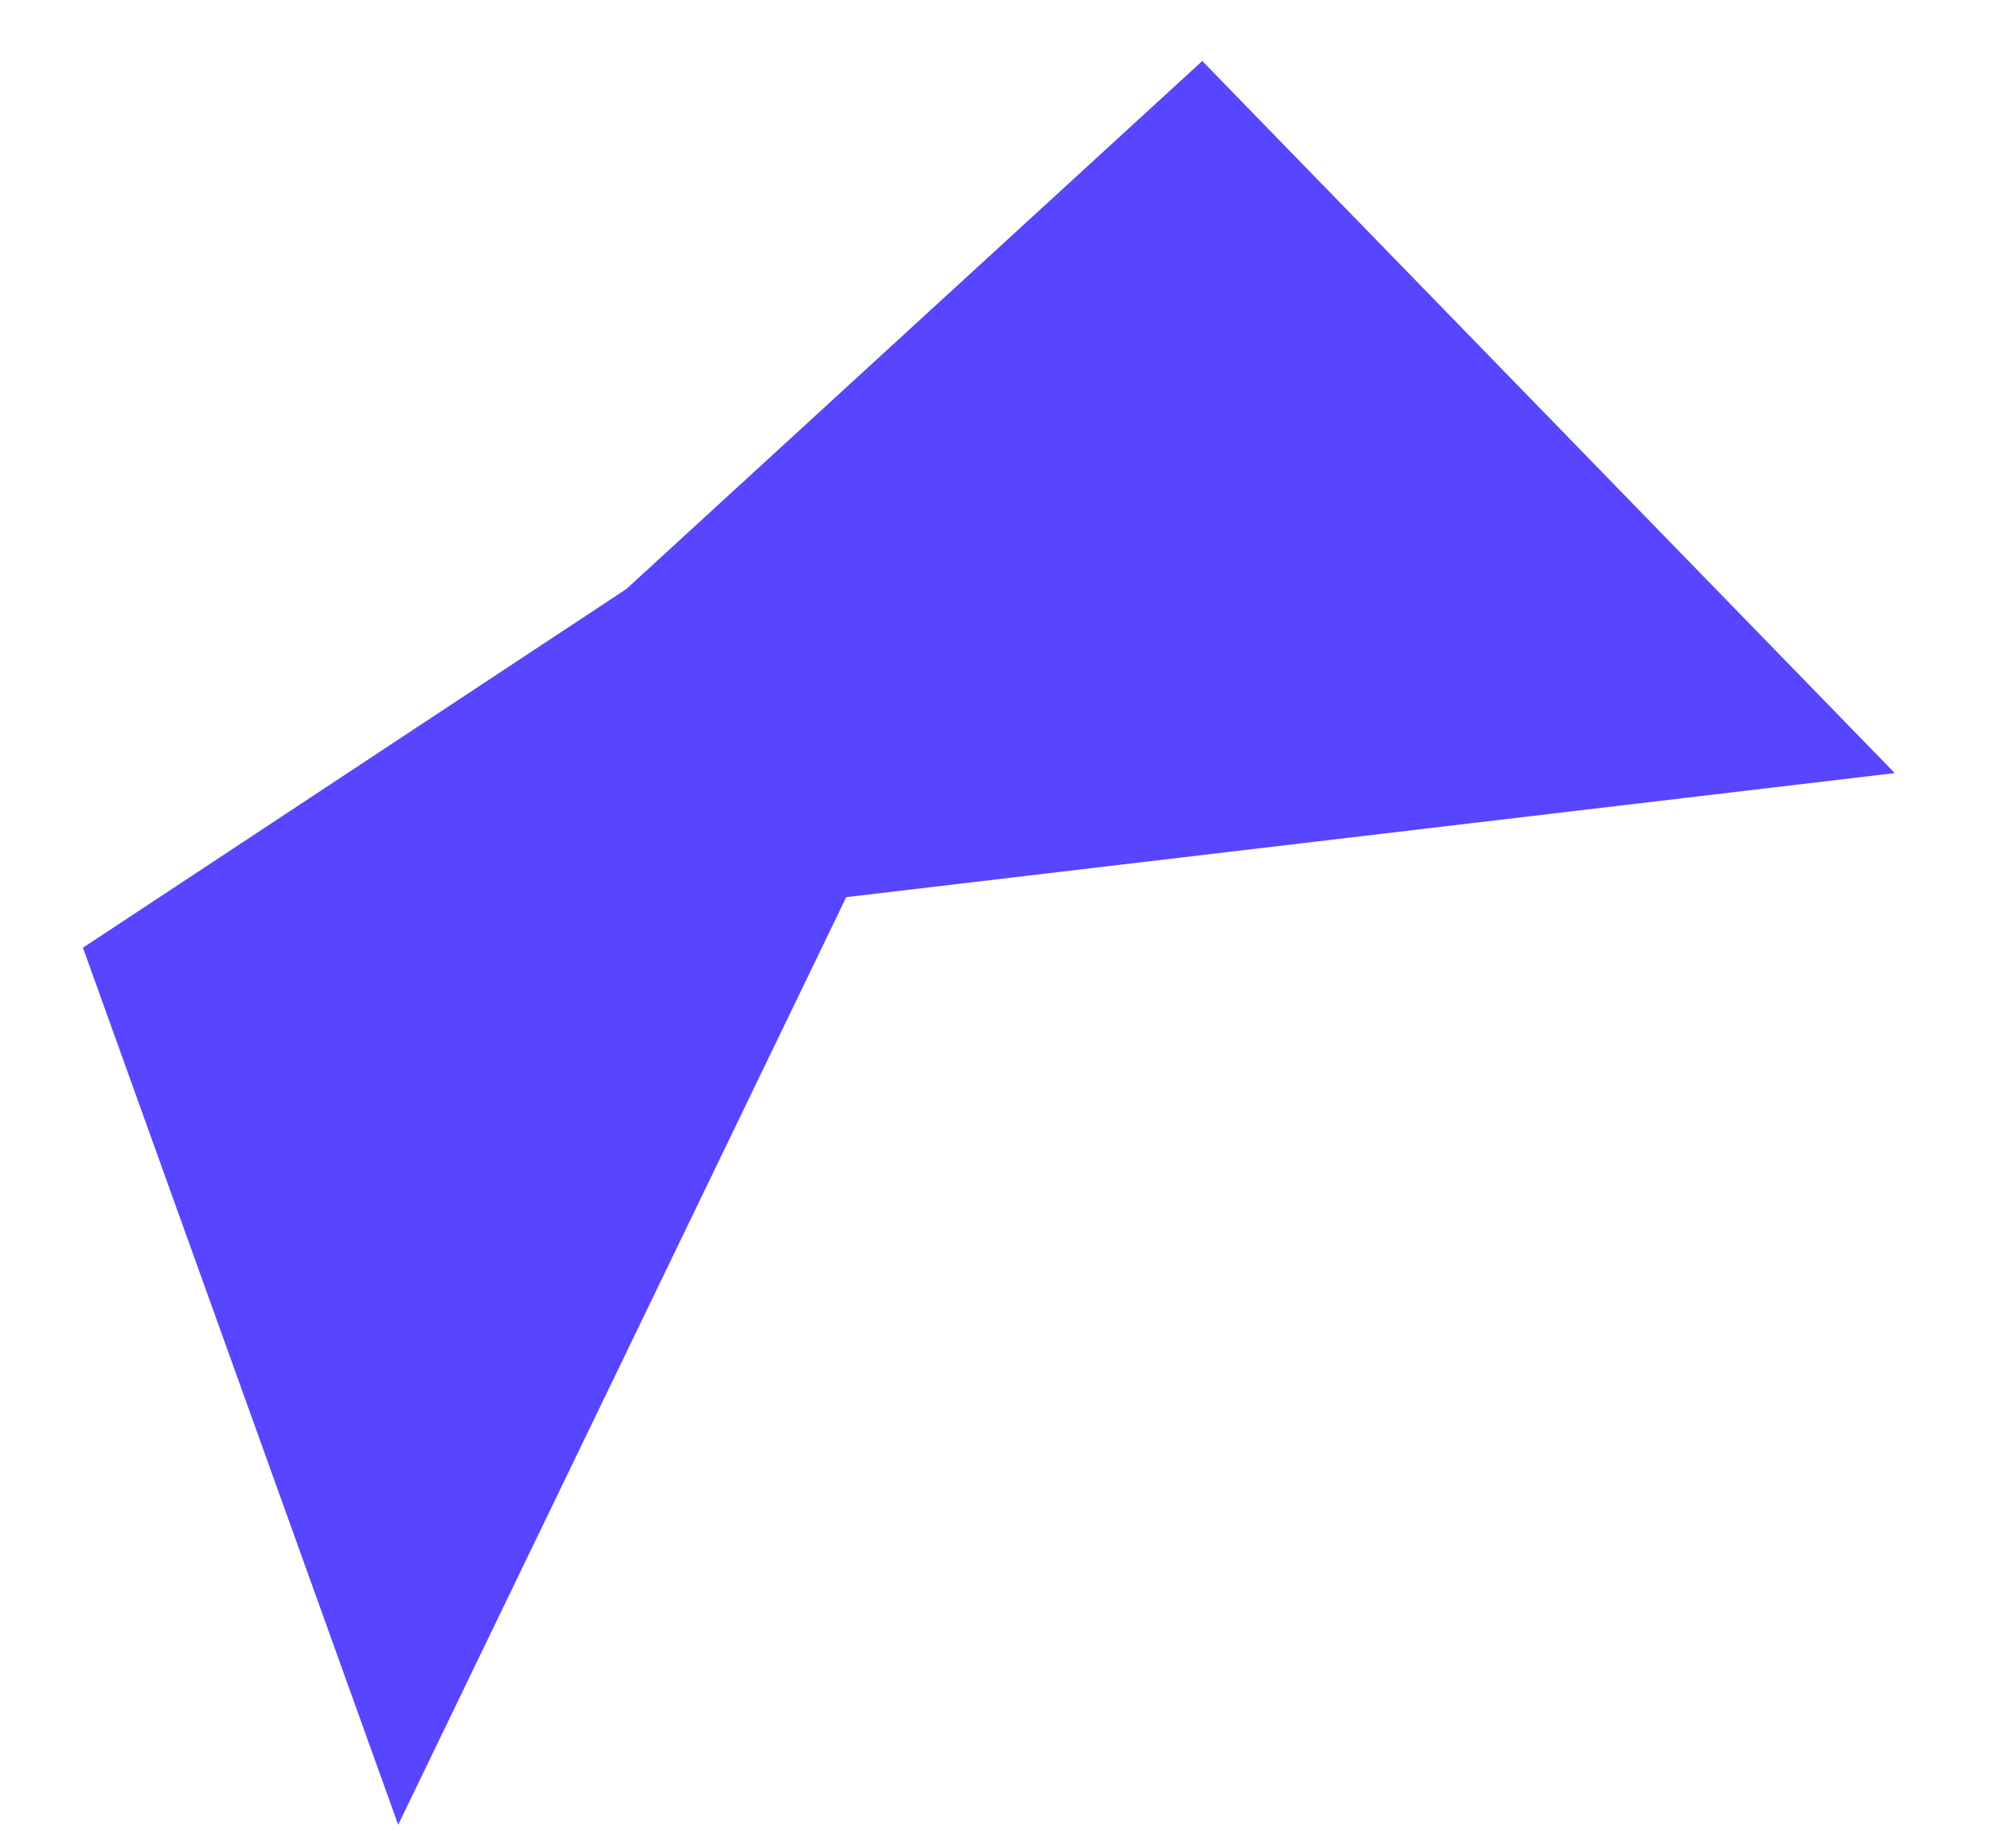 <svg width="211" height="196" viewBox="0 0 211 196" fill="none" xmlns="http://www.w3.org/2000/svg">
<path fill-rule="evenodd" clip-rule="evenodd" d="M200.904 81.985L89.728 95.141L200.904 81.985L89.728 95.141L42.221 193.513L8.794 100.504L66.408 62.467L127.477 6.469L200.904 81.985Z" fill="#5745FF"/>
</svg>
